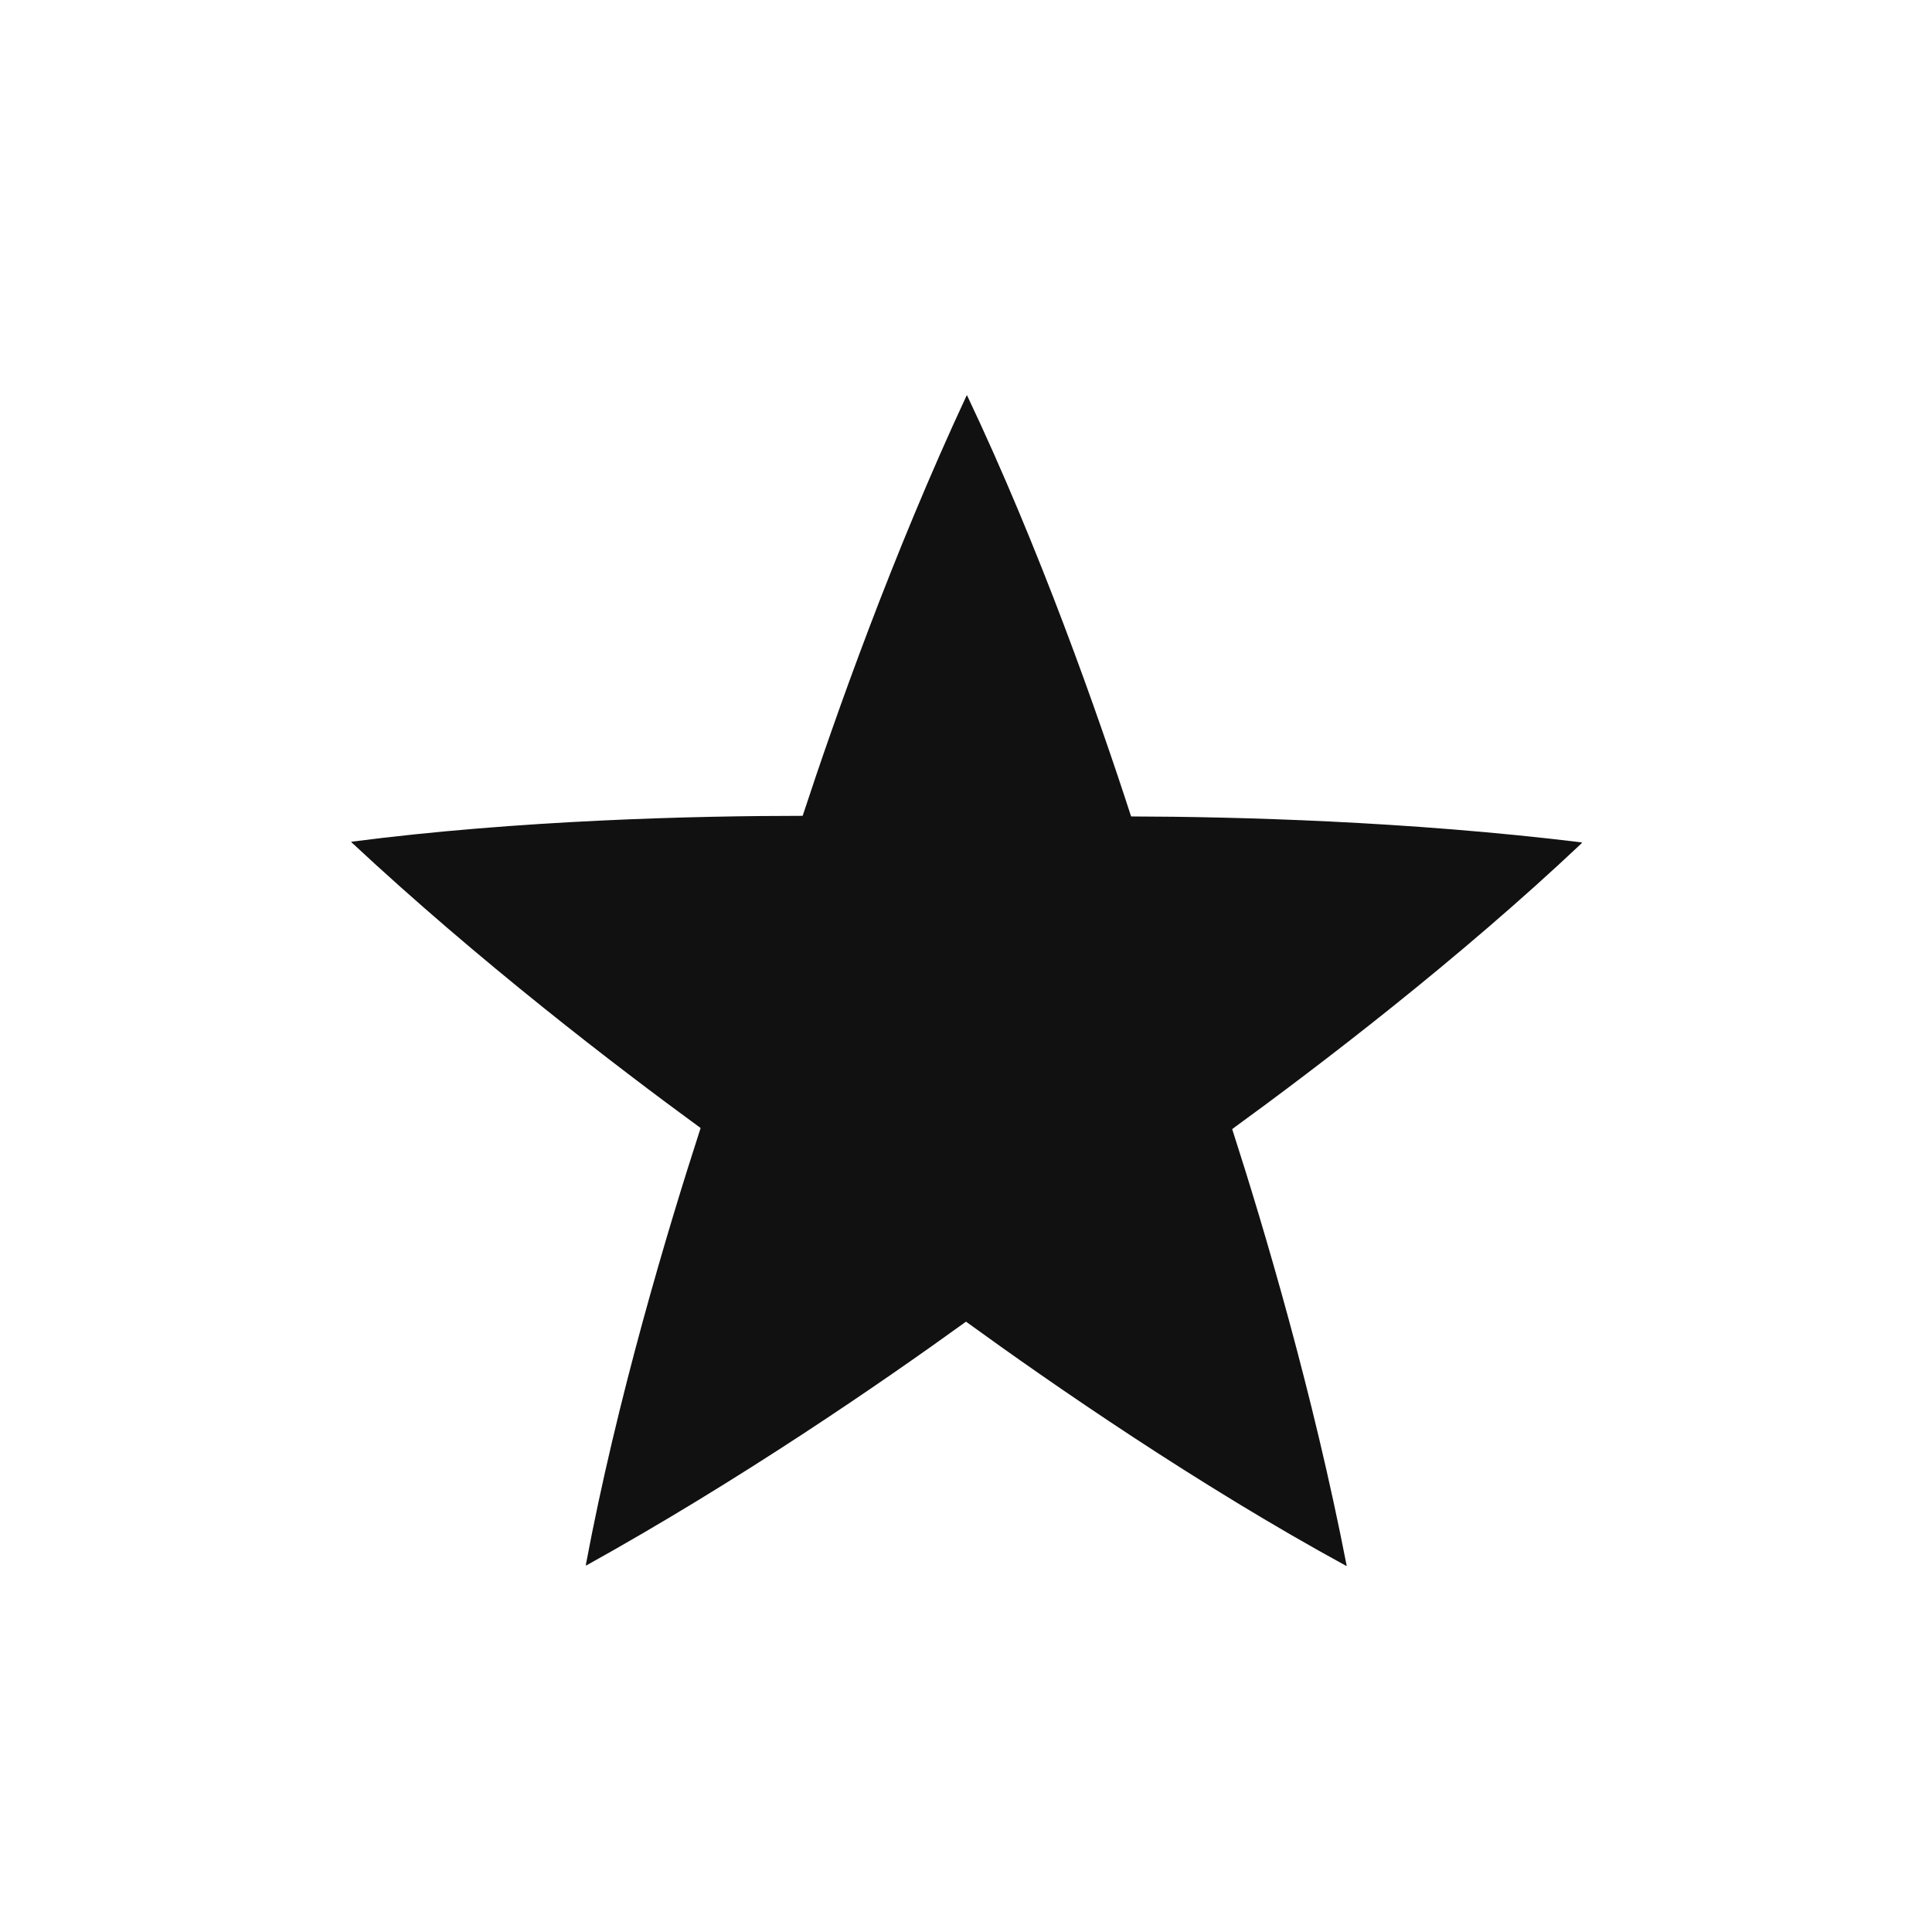 <?xml version="1.0" encoding="UTF-8" standalone="no"?>
<svg
   xmlns:dc="http://purl.org/dc/elements/1.1/"
   xmlns:cc="http://creativecommons.org/ns#"
   xmlns:rdf="http://www.w3.org/1999/02/22-rdf-syntax-ns#"
   xmlns:svg="http://www.w3.org/2000/svg"
   xmlns="http://www.w3.org/2000/svg"
   xmlns:sodipodi="http://sodipodi.sourceforge.net/DTD/sodipodi-0.dtd"
   xmlns:inkscape="http://www.inkscape.org/namespaces/inkscape"
   viewBox="0 0 22 22"
   version="1.1"
   id="svg4"
   sodipodi:docname="favorites.svg"
   inkscape:version="1.0.2 (e86c870879, 2021-01-15)"
   width="22"
   height="22">
  <defs
     id="defs8" />
  <sodipodi:namedview
     pagecolor="#ffffff"
     bordercolor="#666666"
     borderopacity="1"
     objecttolerance="10"
     gridtolerance="10"
     guidetolerance="10"
     inkscape:pageopacity="0"
     inkscape:pageshadow="2"
     inkscape:window-width="1366"
     inkscape:window-height="689"
     id="namedview6"
     showgrid="true"
     inkscape:zoom="23.643883"
     inkscape:cx="12.631983"
     inkscape:cy="5.6840084"
     inkscape:window-x="0"
     inkscape:window-y="0"
     inkscape:window-maximized="1"
     inkscape:current-layer="svg4"
     inkscape:document-rotation="0">
    <inkscape:grid
       type="xygrid"
       id="grid830" />
  </sodipodi:namedview>
  <path
     d="M 11.013,4.5 11.011,4.501 11.01,4.503 11.008,4.504 11.006,4.506 C 10.163,6.316 9.511,8.16 9.14,9.29 7.921,9.29 5.914,9.337 4,9.585 v 0.002 l 0.001,0.002 10e-4,0.002 0.001,0.001 c 1.46,1.362 3.014,2.551 3.975,3.253 -0.376,1.16 -0.953,3.084 -1.308,4.98 H 6.678 C 8.424,16.856 10.036,15.747 11,15.05 c 0.987,0.716 2.639,1.859 4.333,2.783 v -0.002 -0.002 -0.002 l 10e-4,-0.002 c -0.381,-1.96 -0.938,-3.836 -1.303,-4.968 0.986,-0.717 2.583,-1.935 3.985,-3.26 L 18.013,9.596 H 18.011 L 18.009,9.594 18.008,9.592 C 16.025,9.35 14.07,9.3 12.88,9.297 12.504,8.137 11.839,6.243 11.011,4.5 Z"
     overflow="visible"
     id="path2"
     style="fill:#111111;fill-opacity:1" />
</svg>
